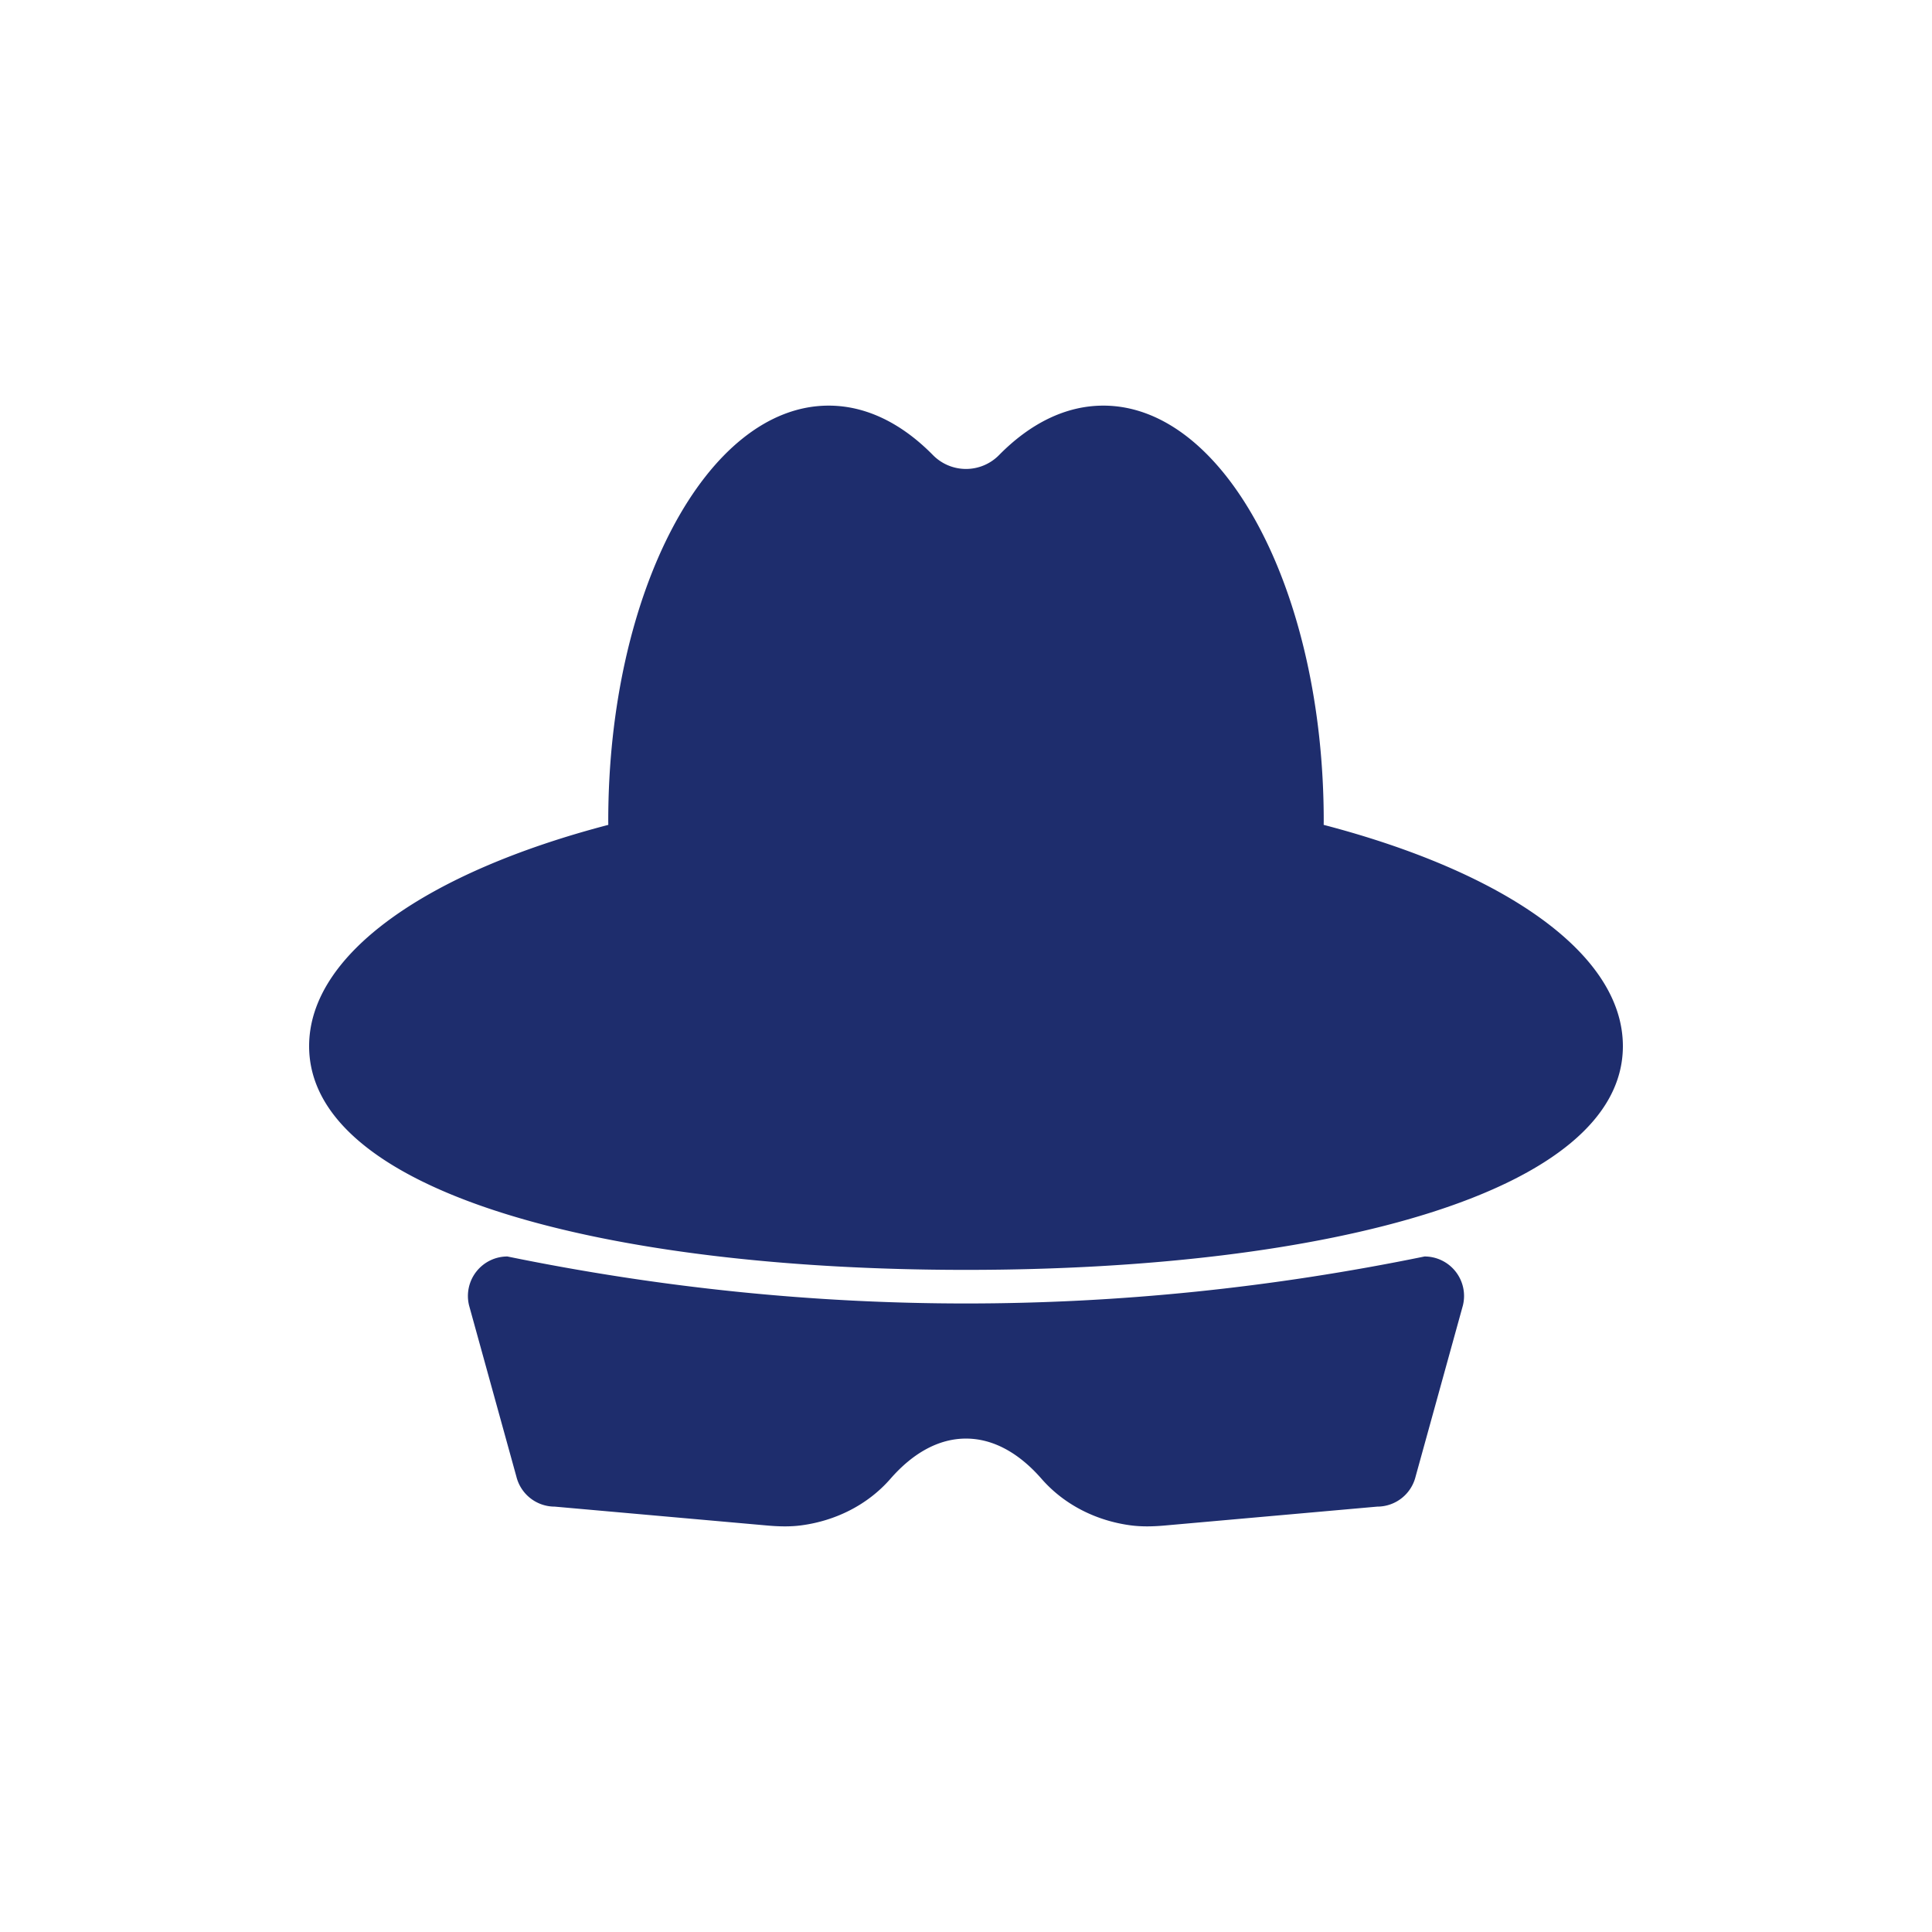 <?xml version="1.0" encoding="utf-8"?><svg xmlns="http://www.w3.org/2000/svg" xmlns:xlink="http://www.w3.org/1999/xlink" xml:space="preserve" viewBox="0 0 100 100" y="0" x="0" id="圖層_1" version="1.1" width="200px" height="200px" style="width:100%;height:100%;background-size:initial;background-repeat-y:initial;background-repeat-x:initial;background-position-y:initial;background-position-x:initial;background-origin:initial;background-image:initial;background-color:rgb(241, 242, 243);background-clip:initial;background-attachment:initial;animation-play-state:paused">
<g class="ldl-scale" style="transform-origin:50% 50%;transform:rotate(0deg) scale(0.8, 0.8);animation-play-state:paused"><path fill="#333" d="M73.142 40.869c0-.084.003-.166.003-.25 0-14.843-6.384-26.875-14.259-26.875-2.438 0-4.733 1.156-6.739 3.191a2.997 2.997 0 0 1-4.294 0c-2.007-2.035-4.301-3.191-6.739-3.191-7.875 0-14.26 12.032-14.26 26.875 0 .084.003.166.003.25C15.209 43.914 7.5 49.186 7.5 55.185c0 9.429 19.028 14.476 42.5 14.476s42.5-5.047 42.5-14.476c0-5.999-7.709-11.271-19.358-14.316z" style="fill:rgb(30, 45, 109);animation-play-state:paused"/>
<path fill="#333" d="M17.849 71.963l3.061 11.073a2.556 2.556 0 0 0 2.48 1.942l13.756 1.223c.734.065 1.474.086 2.204-.012 2.211-.295 4.286-1.32 5.763-3.013 1.443-1.654 3.109-2.6 4.886-2.6 1.776 0 3.442.946 4.886 2.6 1.477 1.692 3.553 2.718 5.763 3.013.73.097 1.471.077 2.204.012l13.756-1.223a2.554 2.554 0 0 0 2.48-1.942l3.061-11.073a2.555 2.555 0 0 0-2.48-3.169c-19.78 4.054-39.56 4.054-59.341 0a2.556 2.556 0 0 0-2.479 3.169z" style="fill:rgb(30, 45, 109);animation-play-state:paused"/>
</g></svg>